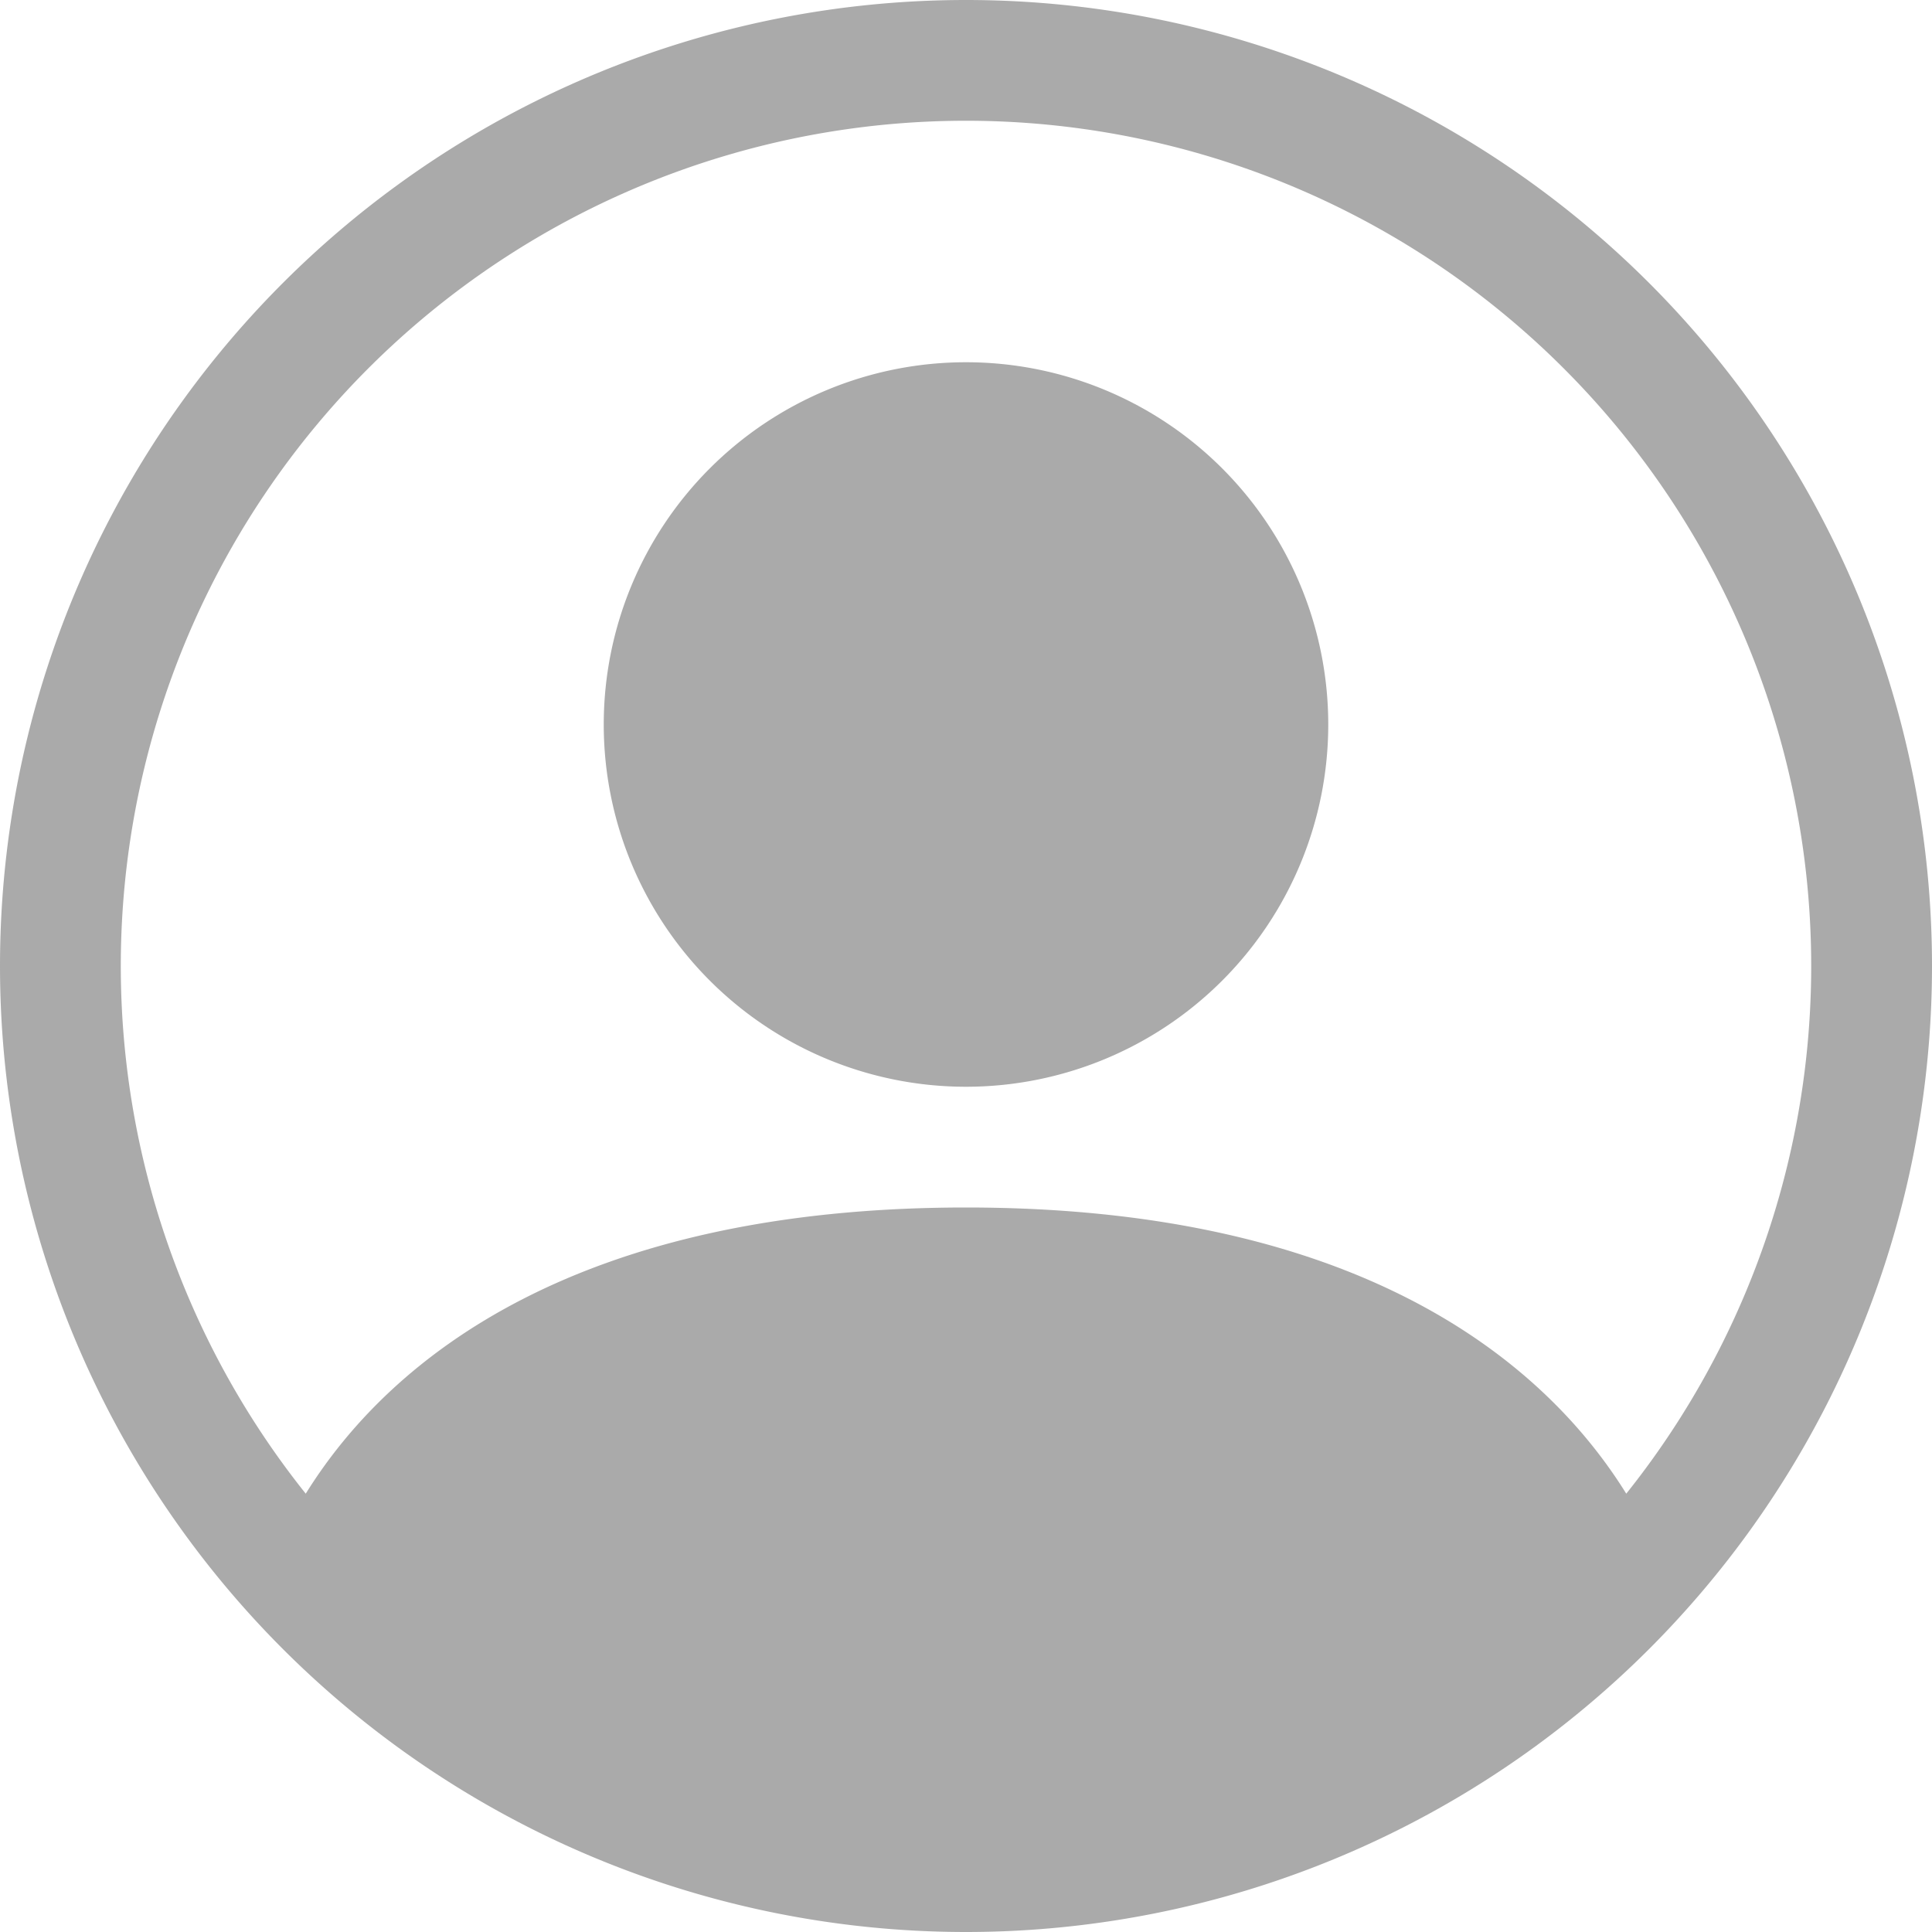<svg xmlns='http://www.w3.org/2000/svg' viewBox='0 0 16 16' fill='#aaa'><path d='M11 6a3 3 0 1 1-6 0 3 3 0 0 1 6 0z'/><path fill-rule='evenodd' d='M0 8a8 8 0 1 1 16 0A8 8 0 0 1 0 8zm8-7a7 7 0 0 0-5.468 11.37C3.242 11.226 4.805 10 8 10s4.757 1.225 5.468 2.37A7 7 0 0 0 8 1z'/></svg>